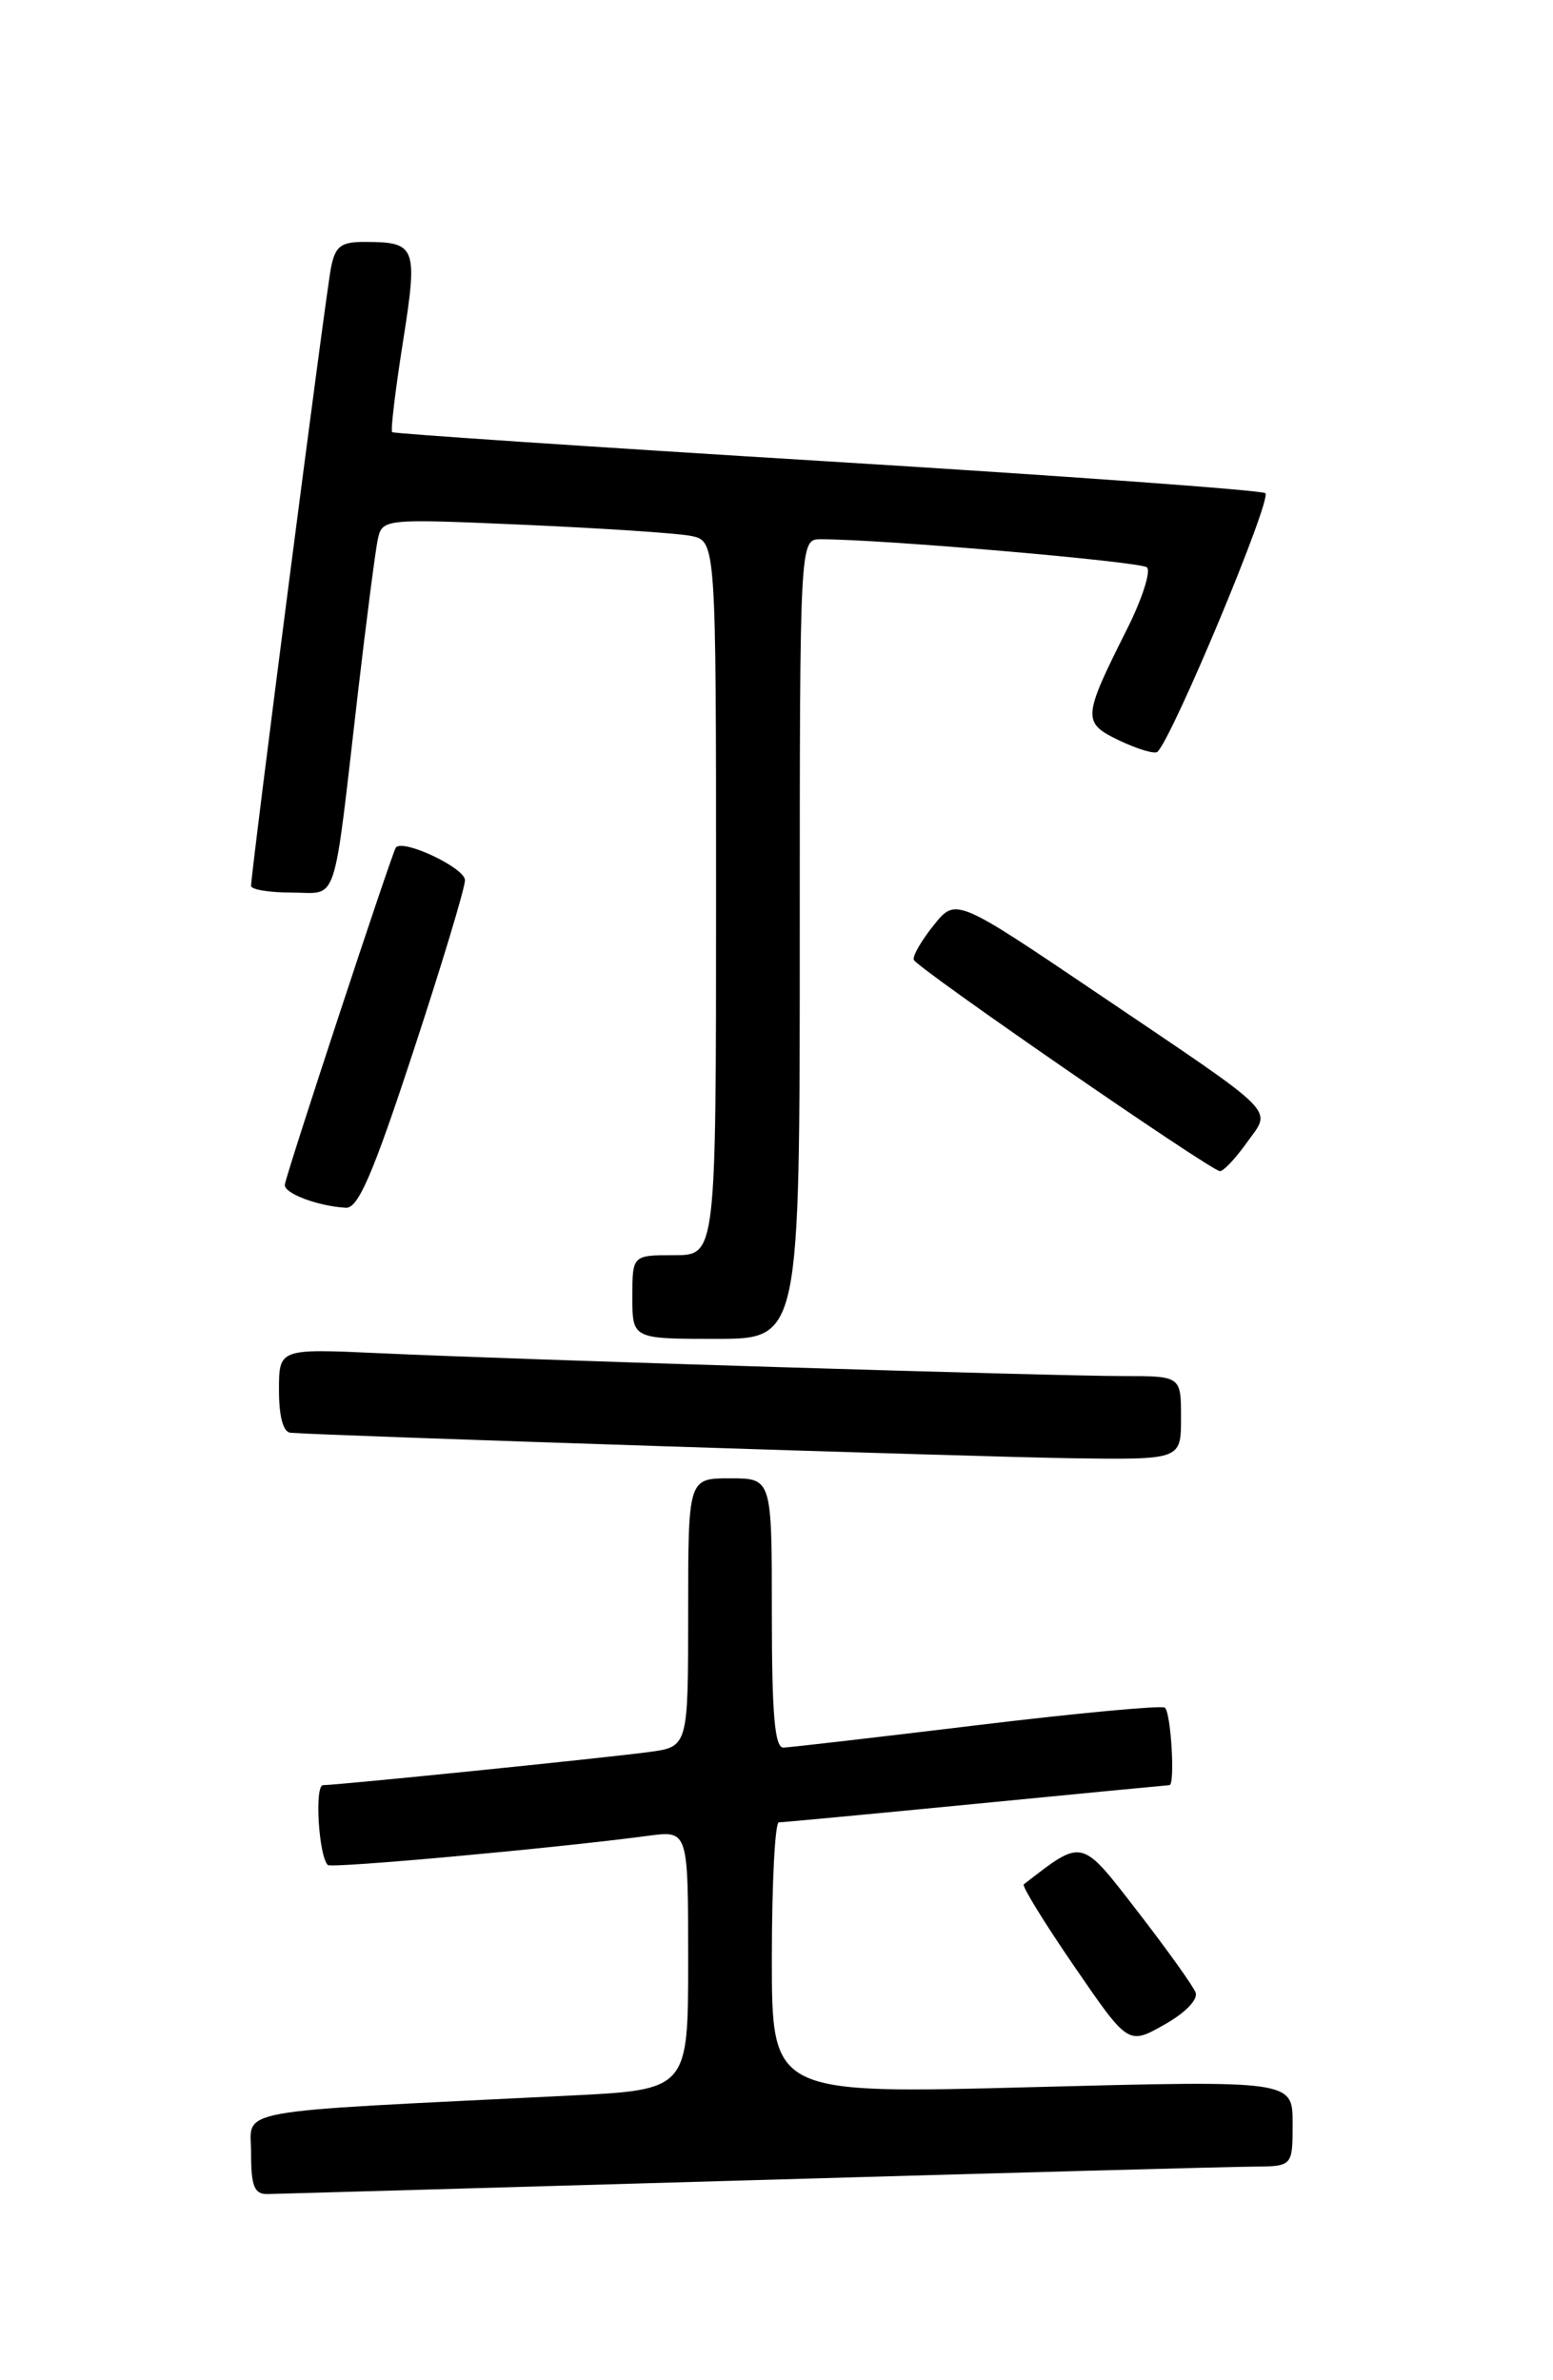 <?xml version="1.0" encoding="UTF-8" standalone="no"?>
<!DOCTYPE svg PUBLIC "-//W3C//DTD SVG 1.1//EN" "http://www.w3.org/Graphics/SVG/1.1/DTD/svg11.dtd" >
<svg xmlns="http://www.w3.org/2000/svg" xmlns:xlink="http://www.w3.org/1999/xlink" version="1.1" viewBox="0 0 167 256">
 <g >
 <path fill="currentColor"
d=" M 80.50 234.50 C 108.00 233.70 132.41 233.04 134.75 233.03 C 139.00 233.00 139.00 233.00 139.00 228.37 C 139.00 223.75 139.00 223.75 111.00 224.48 C 83.00 225.22 83.00 225.22 83.00 210.61 C 83.00 202.57 83.34 196.00 83.75 196.00 C 84.16 196.00 93.72 195.10 105.00 194.00 C 116.28 192.90 125.61 192.00 125.75 192.00 C 126.39 192.00 125.91 184.06 125.25 183.66 C 124.84 183.41 115.72 184.26 105.00 185.56 C 94.28 186.86 84.94 187.94 84.25 187.96 C 83.31 187.99 83.00 184.45 83.00 173.50 C 83.00 159.00 83.00 159.00 78.50 159.00 C 74.00 159.00 74.00 159.00 74.00 173.44 C 74.00 187.88 74.00 187.88 69.75 188.44 C 64.91 189.09 36.26 192.00 34.74 192.00 C 33.81 192.00 34.26 199.59 35.25 200.59 C 35.64 200.97 59.81 198.77 69.75 197.44 C 74.00 196.88 74.00 196.88 74.00 210.82 C 74.00 224.76 74.00 224.76 61.25 225.39 C 24.08 227.23 27.00 226.70 27.00 231.61 C 27.00 235.13 27.35 236.00 28.75 235.98 C 29.71 235.96 53.00 235.30 80.50 234.50 Z  M 128.56 214.29 C 128.28 213.57 125.47 209.64 122.32 205.57 C 116.18 197.63 116.51 197.71 110.09 202.67 C 109.87 202.84 112.30 206.80 115.50 211.46 C 121.32 219.95 121.32 219.95 125.19 217.77 C 127.48 216.48 128.85 215.06 128.56 214.29 Z  M 127.00 152.50 C 127.00 148.00 127.00 148.00 120.75 148.00 C 113.15 148.00 55.68 146.24 40.75 145.54 C 30.00 145.05 30.00 145.05 30.00 149.52 C 30.00 152.38 30.45 154.04 31.25 154.10 C 35.25 154.42 105.45 156.71 115.25 156.84 C 127.00 157.00 127.00 157.00 127.00 152.50 Z  M 86.00 101.00 C 86.00 58.00 86.00 58.00 88.25 58.00 C 94.77 57.99 122.62 60.40 123.33 61.02 C 123.78 61.42 122.83 64.40 121.21 67.63 C 116.38 77.26 116.35 77.72 120.42 79.67 C 122.38 80.60 124.20 81.13 124.47 80.86 C 126.18 79.15 136.86 53.53 136.06 53.04 C 135.53 52.71 114.26 51.17 88.80 49.61 C 63.33 48.05 42.35 46.64 42.17 46.48 C 41.99 46.31 42.51 41.97 43.32 36.84 C 44.95 26.54 44.76 26.04 39.33 26.02 C 36.67 26.00 36.07 26.44 35.60 28.75 C 35.06 31.37 27.00 93.77 27.00 95.28 C 27.00 95.68 28.97 96.00 31.37 96.00 C 36.44 96.00 35.76 98.05 38.49 74.50 C 39.39 66.80 40.34 59.44 40.60 58.14 C 41.09 55.78 41.09 55.78 56.30 56.44 C 64.66 56.81 72.74 57.34 74.25 57.63 C 77.00 58.16 77.00 58.16 77.00 96.58 C 77.00 135.00 77.00 135.00 72.50 135.00 C 68.00 135.00 68.00 135.00 68.00 139.50 C 68.00 144.00 68.00 144.00 77.00 144.00 C 86.00 144.00 86.00 144.00 86.00 101.00 Z  M 44.44 113.09 C 47.50 103.79 50.00 95.50 50.00 94.67 C 50.00 93.35 43.37 90.21 42.57 91.15 C 42.19 91.60 30.79 126.20 30.63 127.41 C 30.50 128.34 34.14 129.72 37.19 129.90 C 38.51 129.98 40.09 126.33 44.44 113.09 Z  M 134.06 122.91 C 136.76 119.13 137.88 120.26 118.14 106.92 C 102.78 96.54 102.78 96.54 100.40 99.52 C 99.08 101.16 98.12 102.83 98.26 103.23 C 98.54 104.07 130.15 125.89 131.18 125.96 C 131.56 125.98 132.85 124.61 134.06 122.91 Z "/>
</g>
</svg>